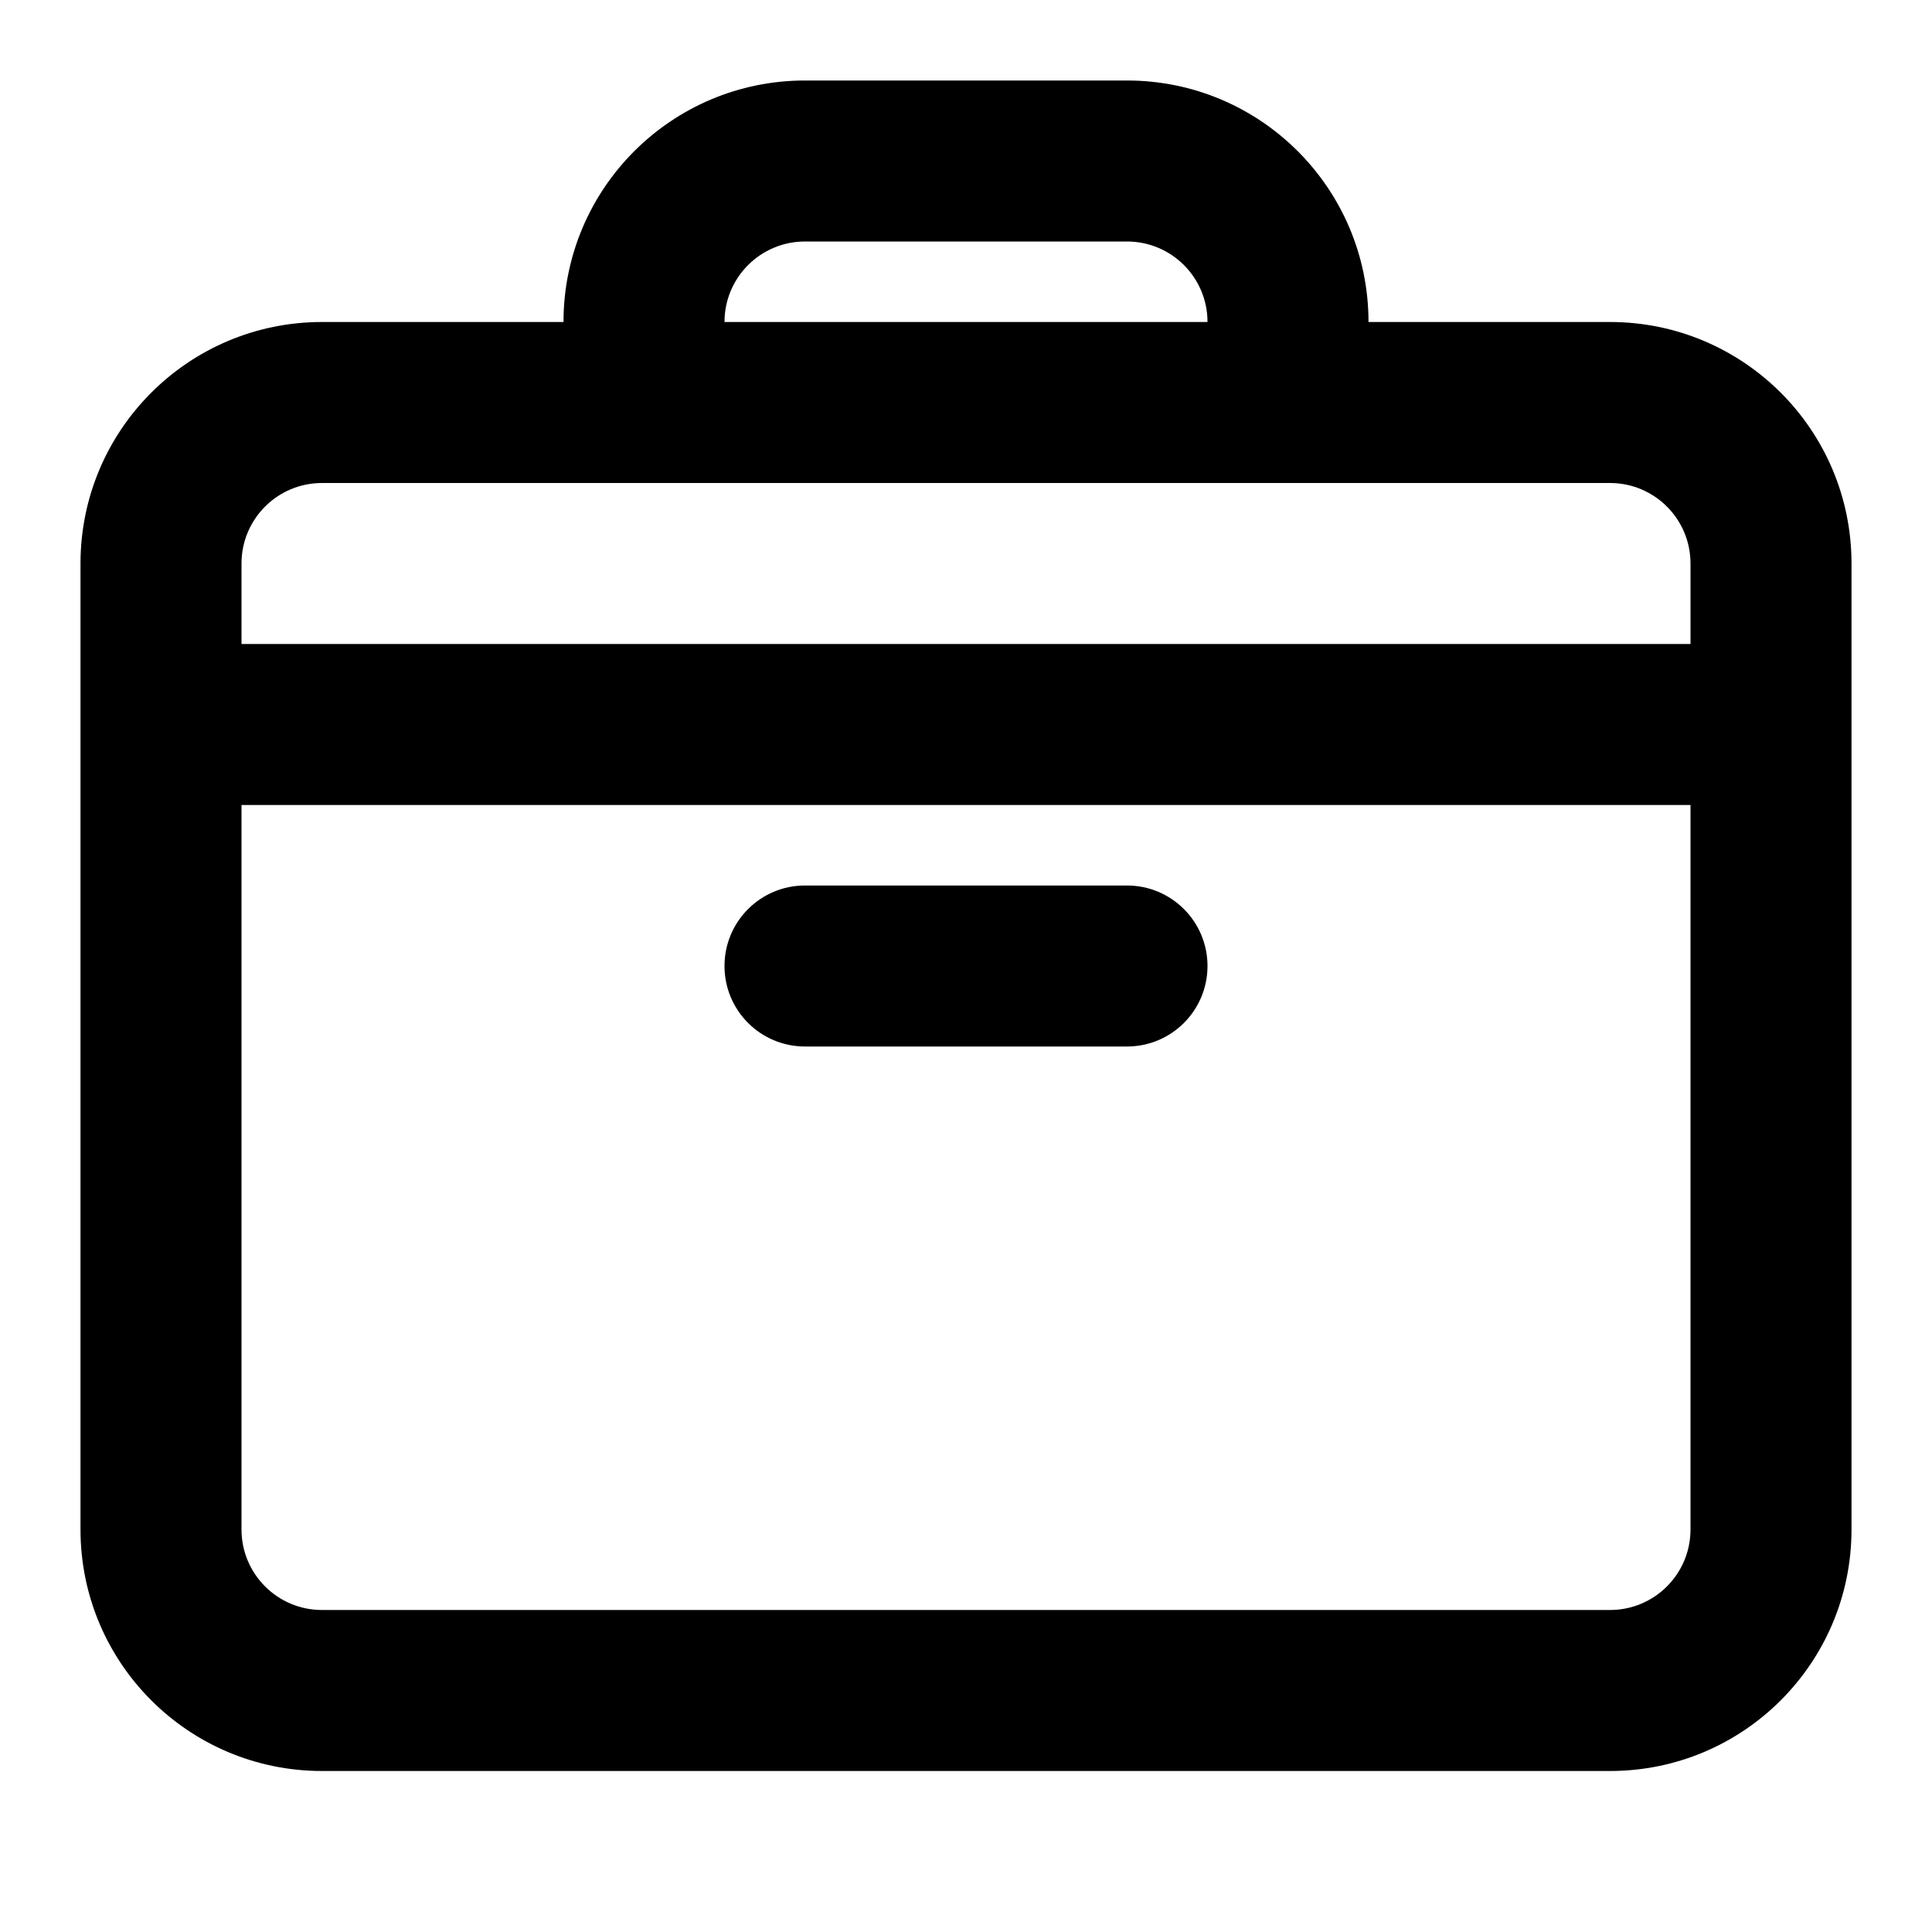 <?xml version="1.0"?><svg xmlns="http://www.w3.org/2000/svg" width="960" height="960" viewBox="0 0 960 960"><path d="m160 880h640c66.3 0 120-53.7 120-120v-480c0-66.3-53.7-120-120-120h-120c0-66.3-53.7-120-120-120h-160c-66.3 0-120 53.7-120 120h-120c-66.3 0-120 53.7-120 120v480c0 66.3 53.7 120 120 120z m640-80h-640c-22.1 0-40-17.9-40-40v-360h720v360c0 22.1-17.9 40-40 40z m-400-680h160c22.1 0 40 17.9 40 40h-240c0-22.1 17.9-40 40-40z m-240 120h640c22.1 0 40 17.9 40 40v40h-720v-40c0-22.1 17.9-40 40-40z m400 200c22.1 0 40 17.9 40 40s-17.9 40-40 40h-160c-22.1 0-40-17.9-40-40s17.9-40 40-40h160z"></path></svg>